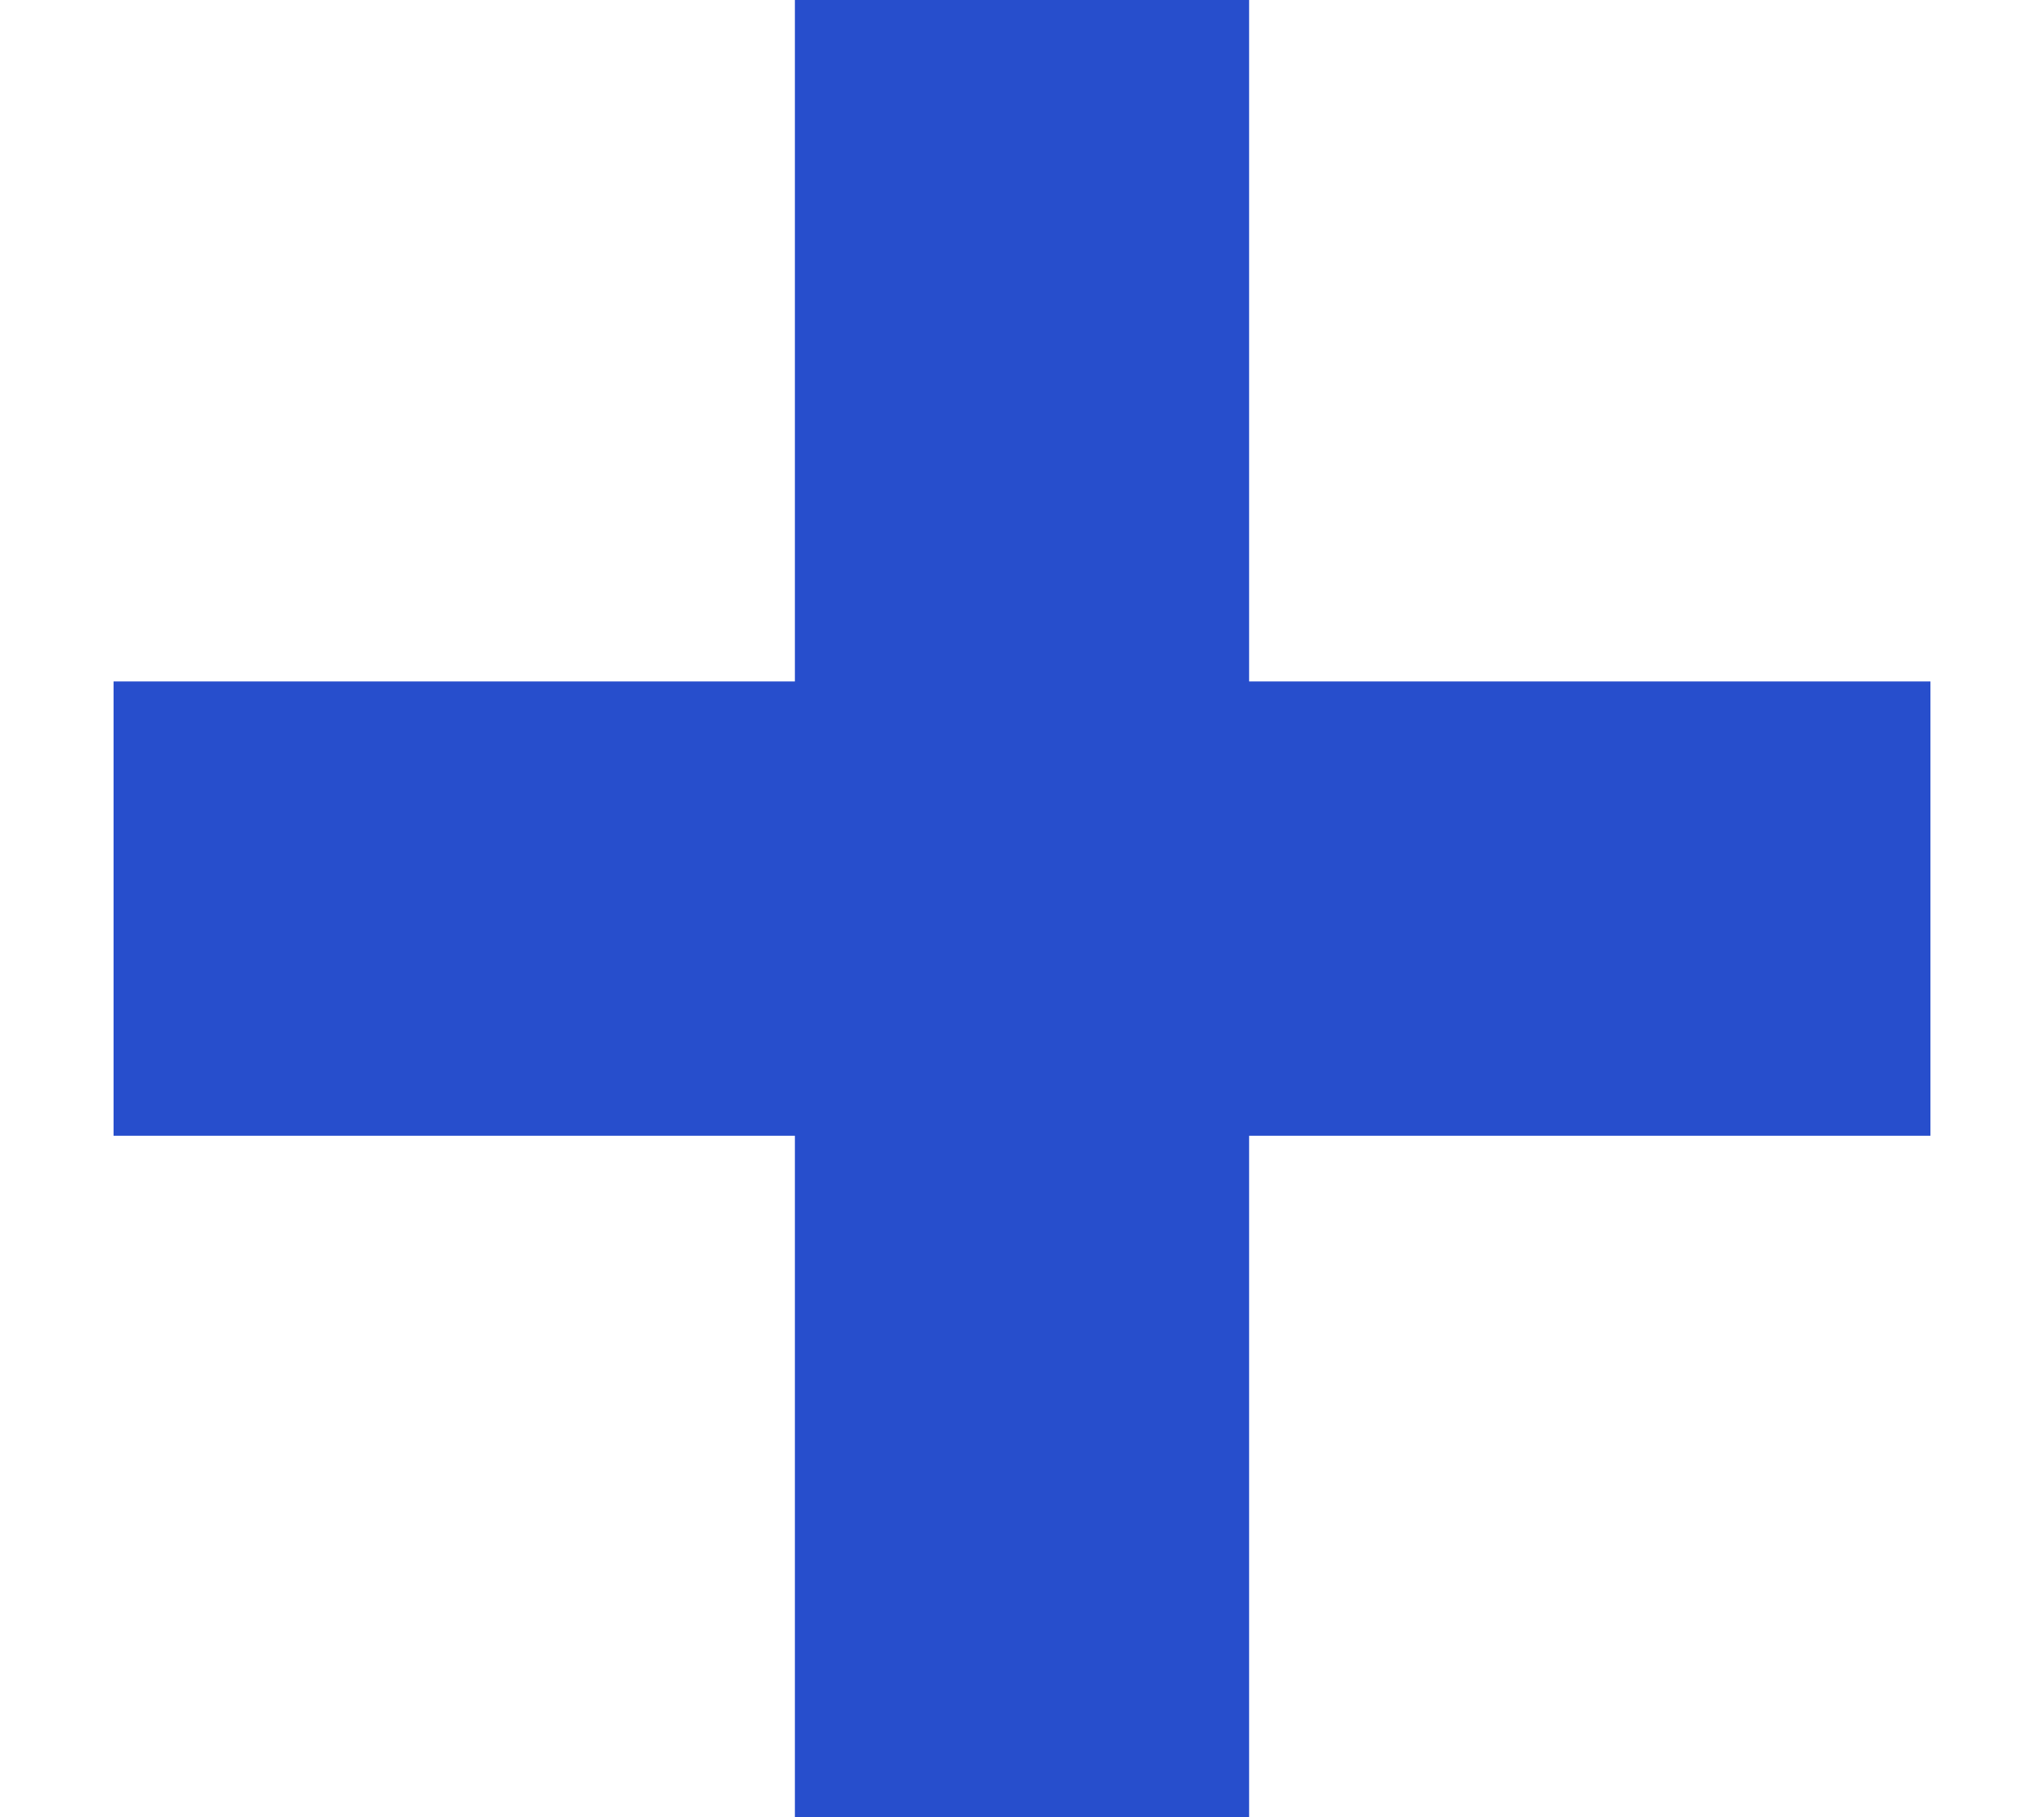 <svg xmlns="http://www.w3.org/2000/svg" width="9" height="8" viewBox="0 0 9 8">
  <path fill="#274ECC" fill-rule="evenodd" d="M37.5,269 L37.5,266 L35.5,266 L35.5,269 L32.5,269 L32.5,271 L35.5,271 L35.5,274 L37.5,274 L37.5,271 L40.5,271 L40.5,269 L37.5,269 Z" transform="translate(-32 -266)"/>
</svg>
